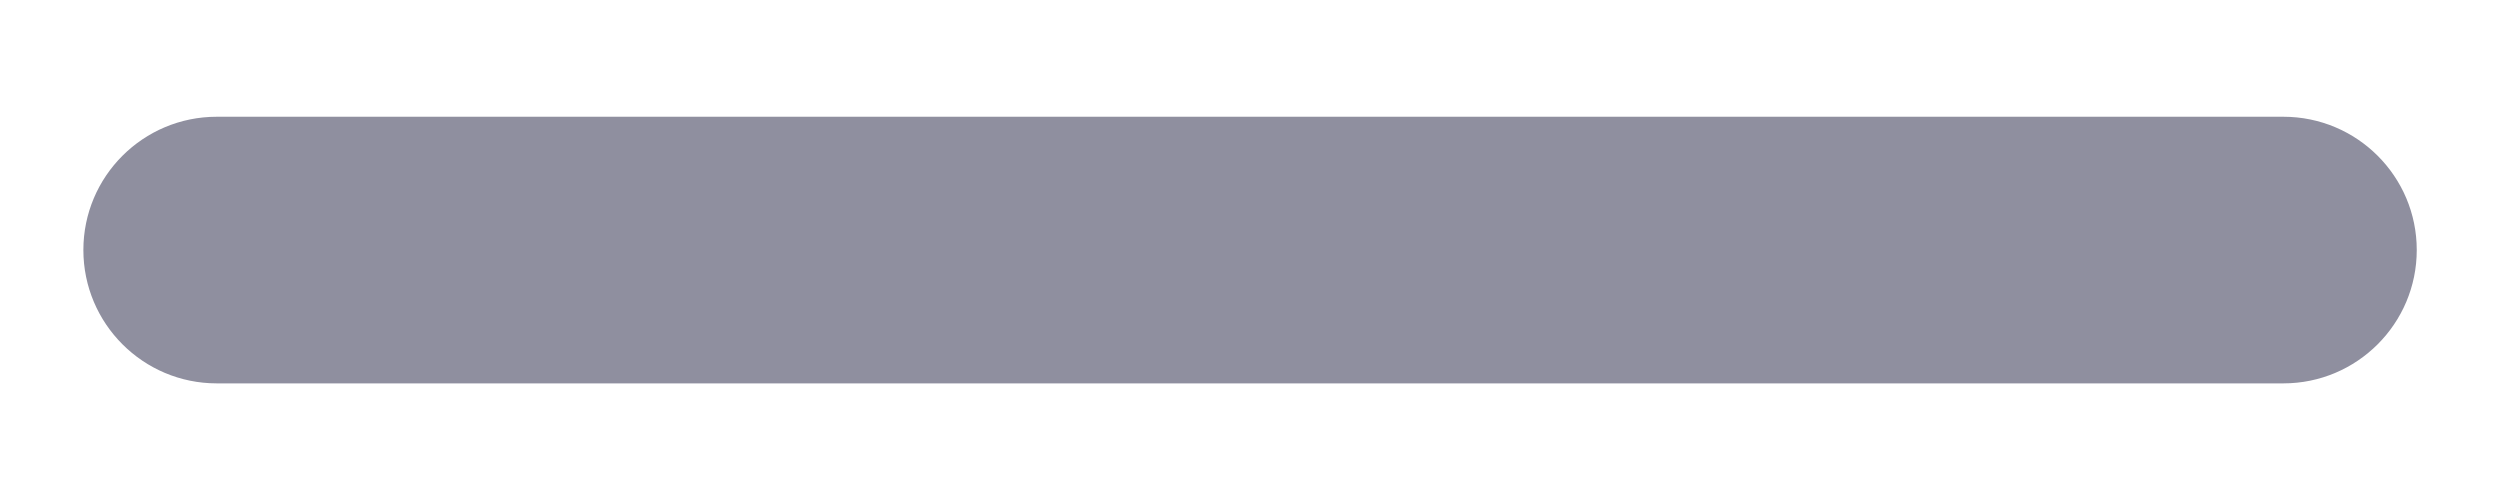 <svg width="20" height="4" viewBox="0 0 20 4" fill="none" xmlns="http://www.w3.org/2000/svg">
<path d="M18.267 0.934H1.734C1.145 0.934 0.667 1.411 0.667 2C0.667 2.589 1.145 3.067 1.734 3.067H18.267C18.856 3.067 19.334 2.589 19.334 2C19.334 1.411 18.856 0.934 18.267 0.934Z" fill="#8F8F9F"/>
</svg>
